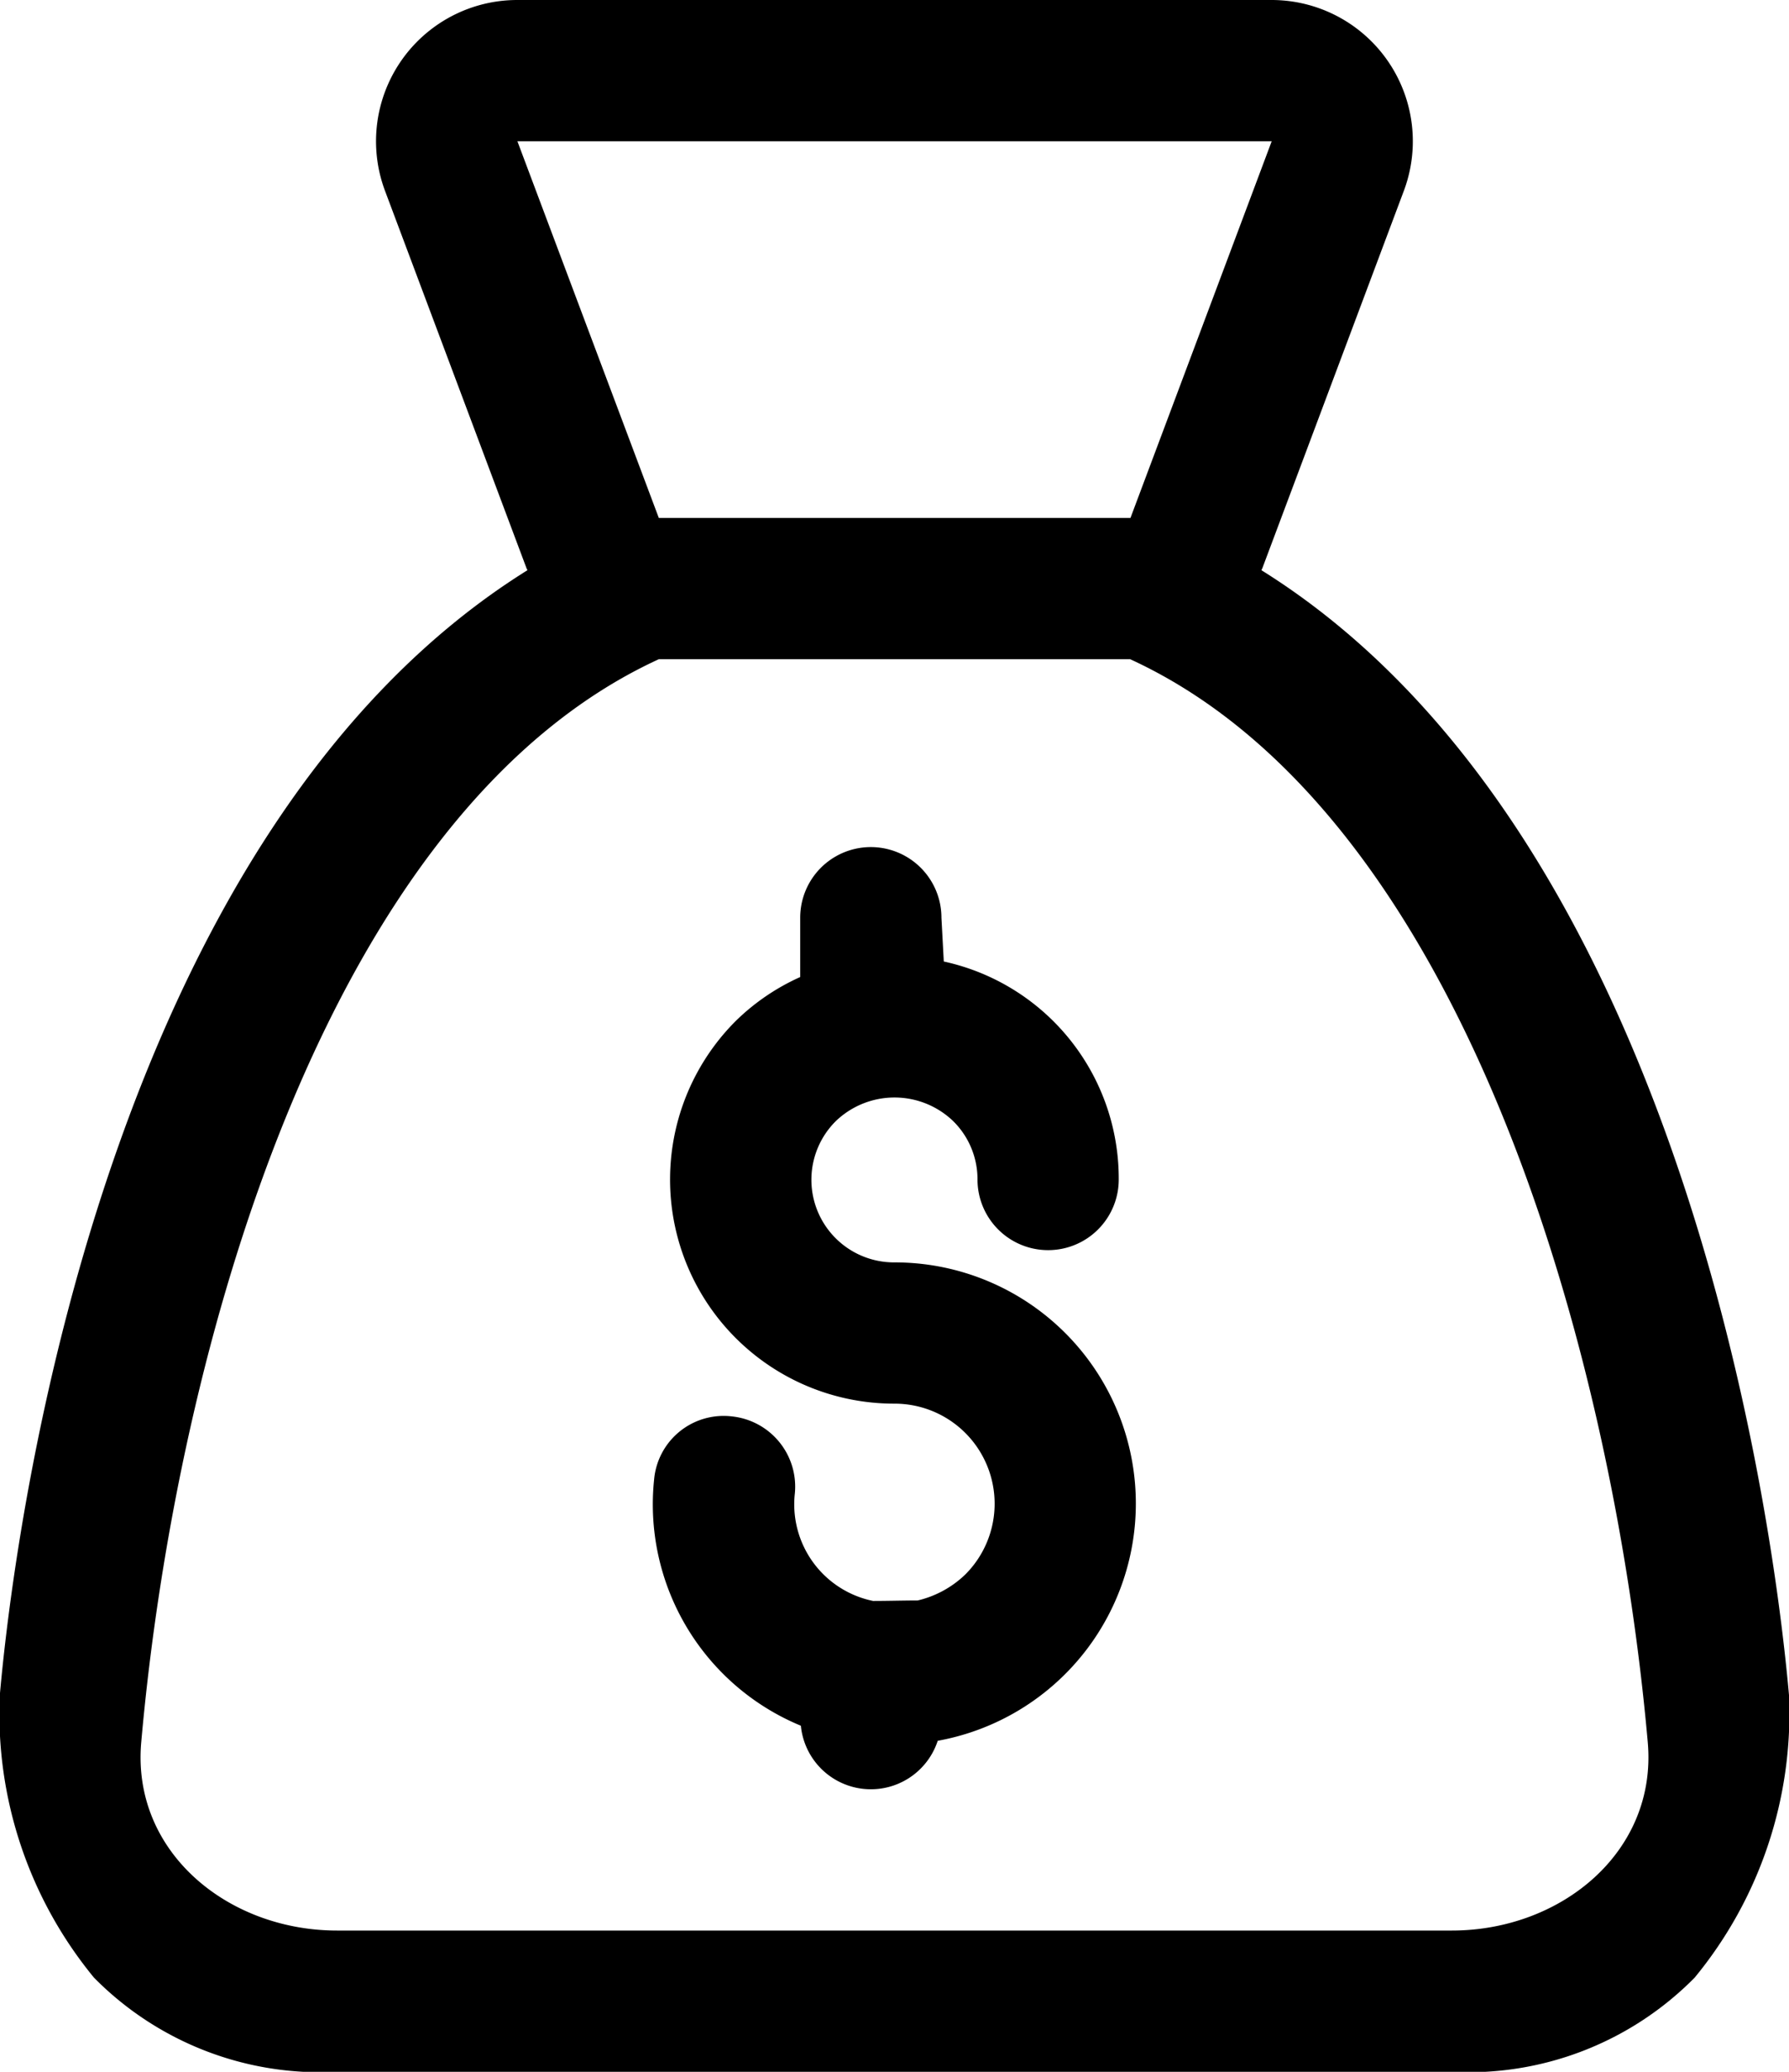 <svg xmlns="http://www.w3.org/2000/svg" width="38" height="44" viewBox="0 0 38 44">
  <defs>
    <style>
      .cls-1 {
        fill-rule: evenodd;
      }
    </style>
  </defs>
  <path id="Bag_of_money" data-name="Bag of money" class="cls-1" d="M278,2416.81a1.755,1.755,0,0,1-1.247-3,1.8,1.8,0,0,1,2.494,0,1.736,1.736,0,0,1,.516,1.24,1.5,1.5,0,0,0,3,0,4.718,4.718,0,0,0-3.716-4.63l-0.05-.93a1.5,1.5,0,0,0-3,0l0,1.26a4.688,4.688,0,0,0-1.366.93,4.76,4.76,0,0,0,3.371,8.13,2.125,2.125,0,0,1,1.5,3.63,2.178,2.178,0,0,1-1.01.55c-0.315,0-.631.01-0.947,0.01a2.094,2.094,0,0,1-1.662-2.28,1.5,1.5,0,0,0-1.345-1.64,1.482,1.482,0,0,0-1.644,1.34,5.087,5.087,0,0,0,3.117,5.23,1.494,1.494,0,0,0,2.907.32A5.121,5.121,0,0,0,278,2416.81Zm19,9.19c-0.4-4.49-2.522-18.47-11.206-23.89,0.008-.02.019-0.04,0.026-0.06l3-8a3,3,0,0,0-2.812-4.05H269.99a3,3,0,0,0-2.813,4.05l3,8c0.007,0.02.018,0.04,0.026,0.06-8.686,5.42-10.809,19.4-11.207,23.89a8.825,8.825,0,0,0,2,6,6.745,6.745,0,0,0,5.16,2h23.679a6.748,6.748,0,0,0,5.161-2A8.825,8.825,0,0,0,297,2426Zm-27.01-33h16.022l-3,8H272.994Zm19.849,38H266.16c-2.33,0-4.366-1.68-4.16-4,0.739-8.33,3.937-19.76,10.994-23h10.012c7.057,3.24,10.255,14.67,10.994,23C294.205,2429.32,292.169,2431,289.839,2431Z" transform="translate(-259 -2390)"/>
</svg>
